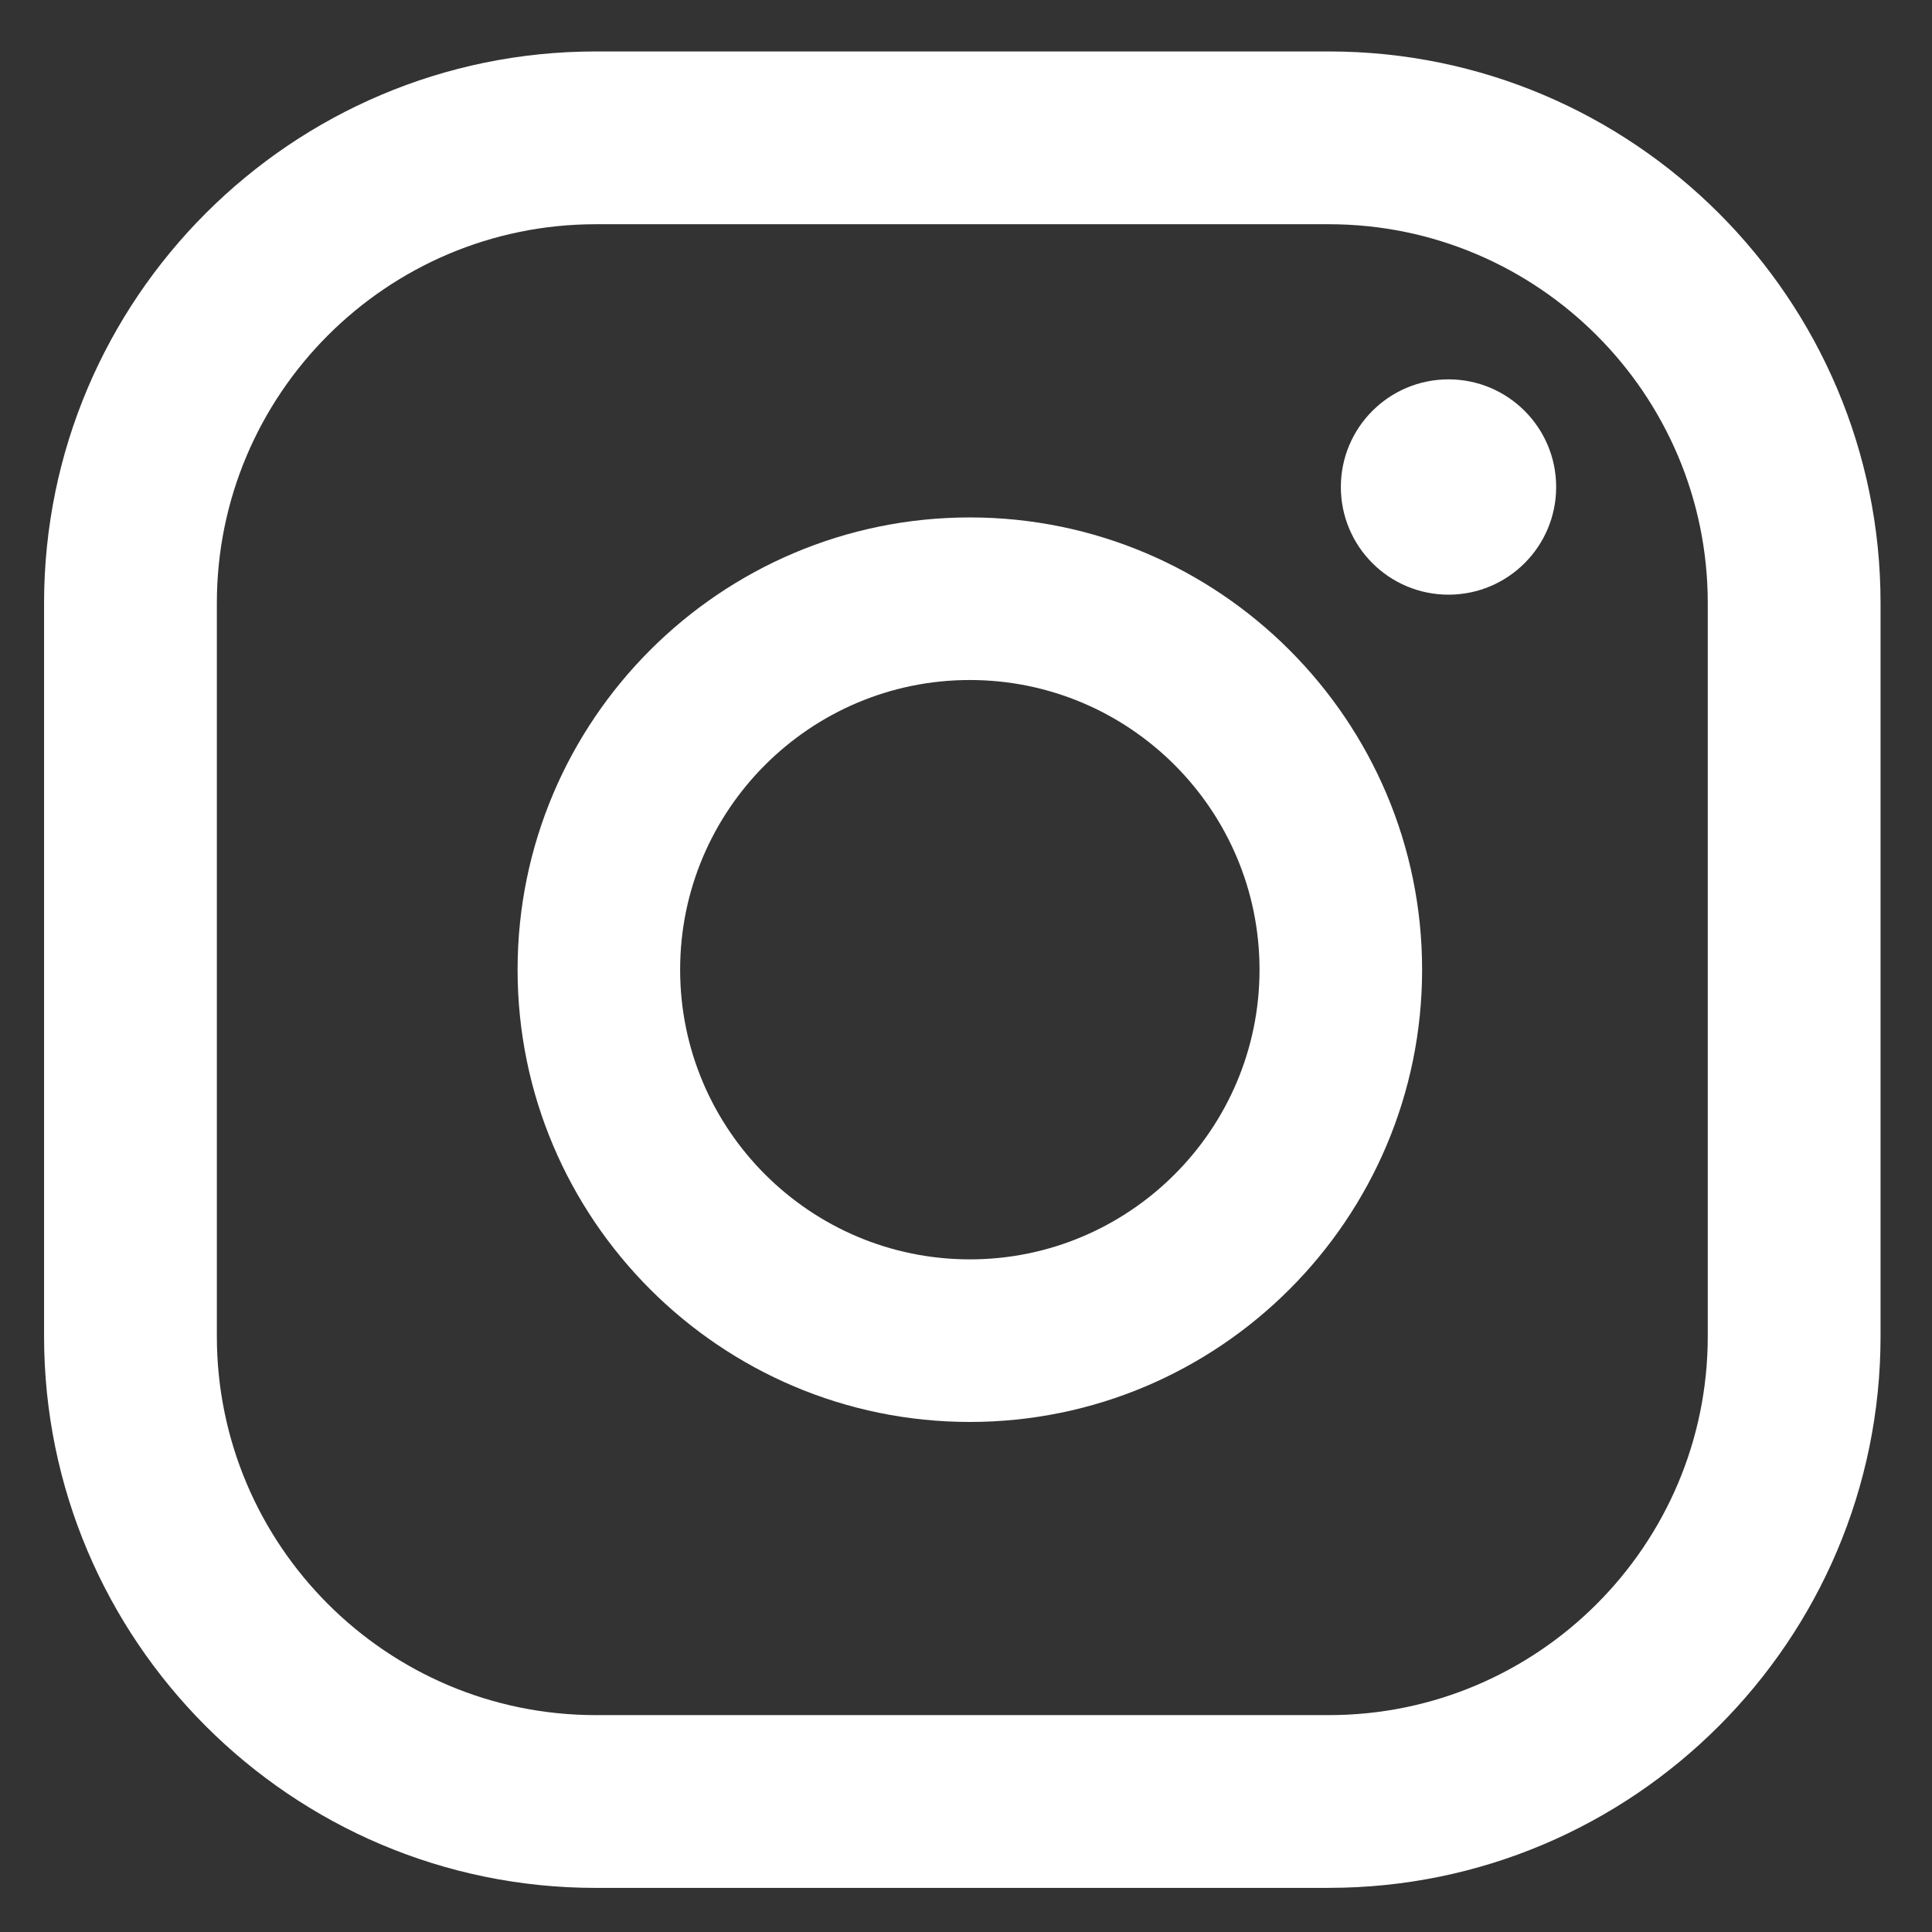 <?xml version="1.0" encoding="UTF-8"?>
<svg id="ELEMENTS" xmlns="http://www.w3.org/2000/svg" viewBox="0 0 499.81 499.81">
  <rect x="0" y="0" width="499.81" height="499.81" fill="#333333" stroke="none"/>
  <defs>
    <style>
      .cls-1 {
        fill: #fff;
      }
    </style>
  </defs>
  <path class="cls-1" d="M374.73,98.14c-15.38,0-27.85,12.47-27.85,27.85s12.47,27.85,27.85,27.85,27.85-12.47,27.85-27.85-12.47-27.85-27.85-27.85Z"/>
  <path class="cls-1" d="M250.9,133.86c-64.51,0-117,52.48-117,117s52.49,117,117,117,117-52.49,117-117-52.49-117-117-117ZM250.9,325.8c-41.33,0-74.95-33.62-74.95-74.94s33.62-74.94,74.95-74.94,74.94,33.62,74.94,74.94-33.62,74.94-74.94,74.94Z"/>
  <path class="cls-1" d="M343.78,488.4h-189.68c-78.69,0-142.7-64.02-142.7-142.7v-189.68C11.41,77.32,75.42,13.31,154.11,13.31h189.68c78.69,0,142.71,64.01,142.71,142.7v189.68c0,78.69-64.02,142.7-142.71,142.7ZM154.11,58.01c-54.04,0-98.01,43.96-98.01,98v189.68c0,54.04,43.96,98.01,98.01,98.01h189.68c54.04,0,98.01-43.96,98.01-98.01v-189.68c0-54.04-43.97-98-98.01-98h-189.68Z"/>
</svg>